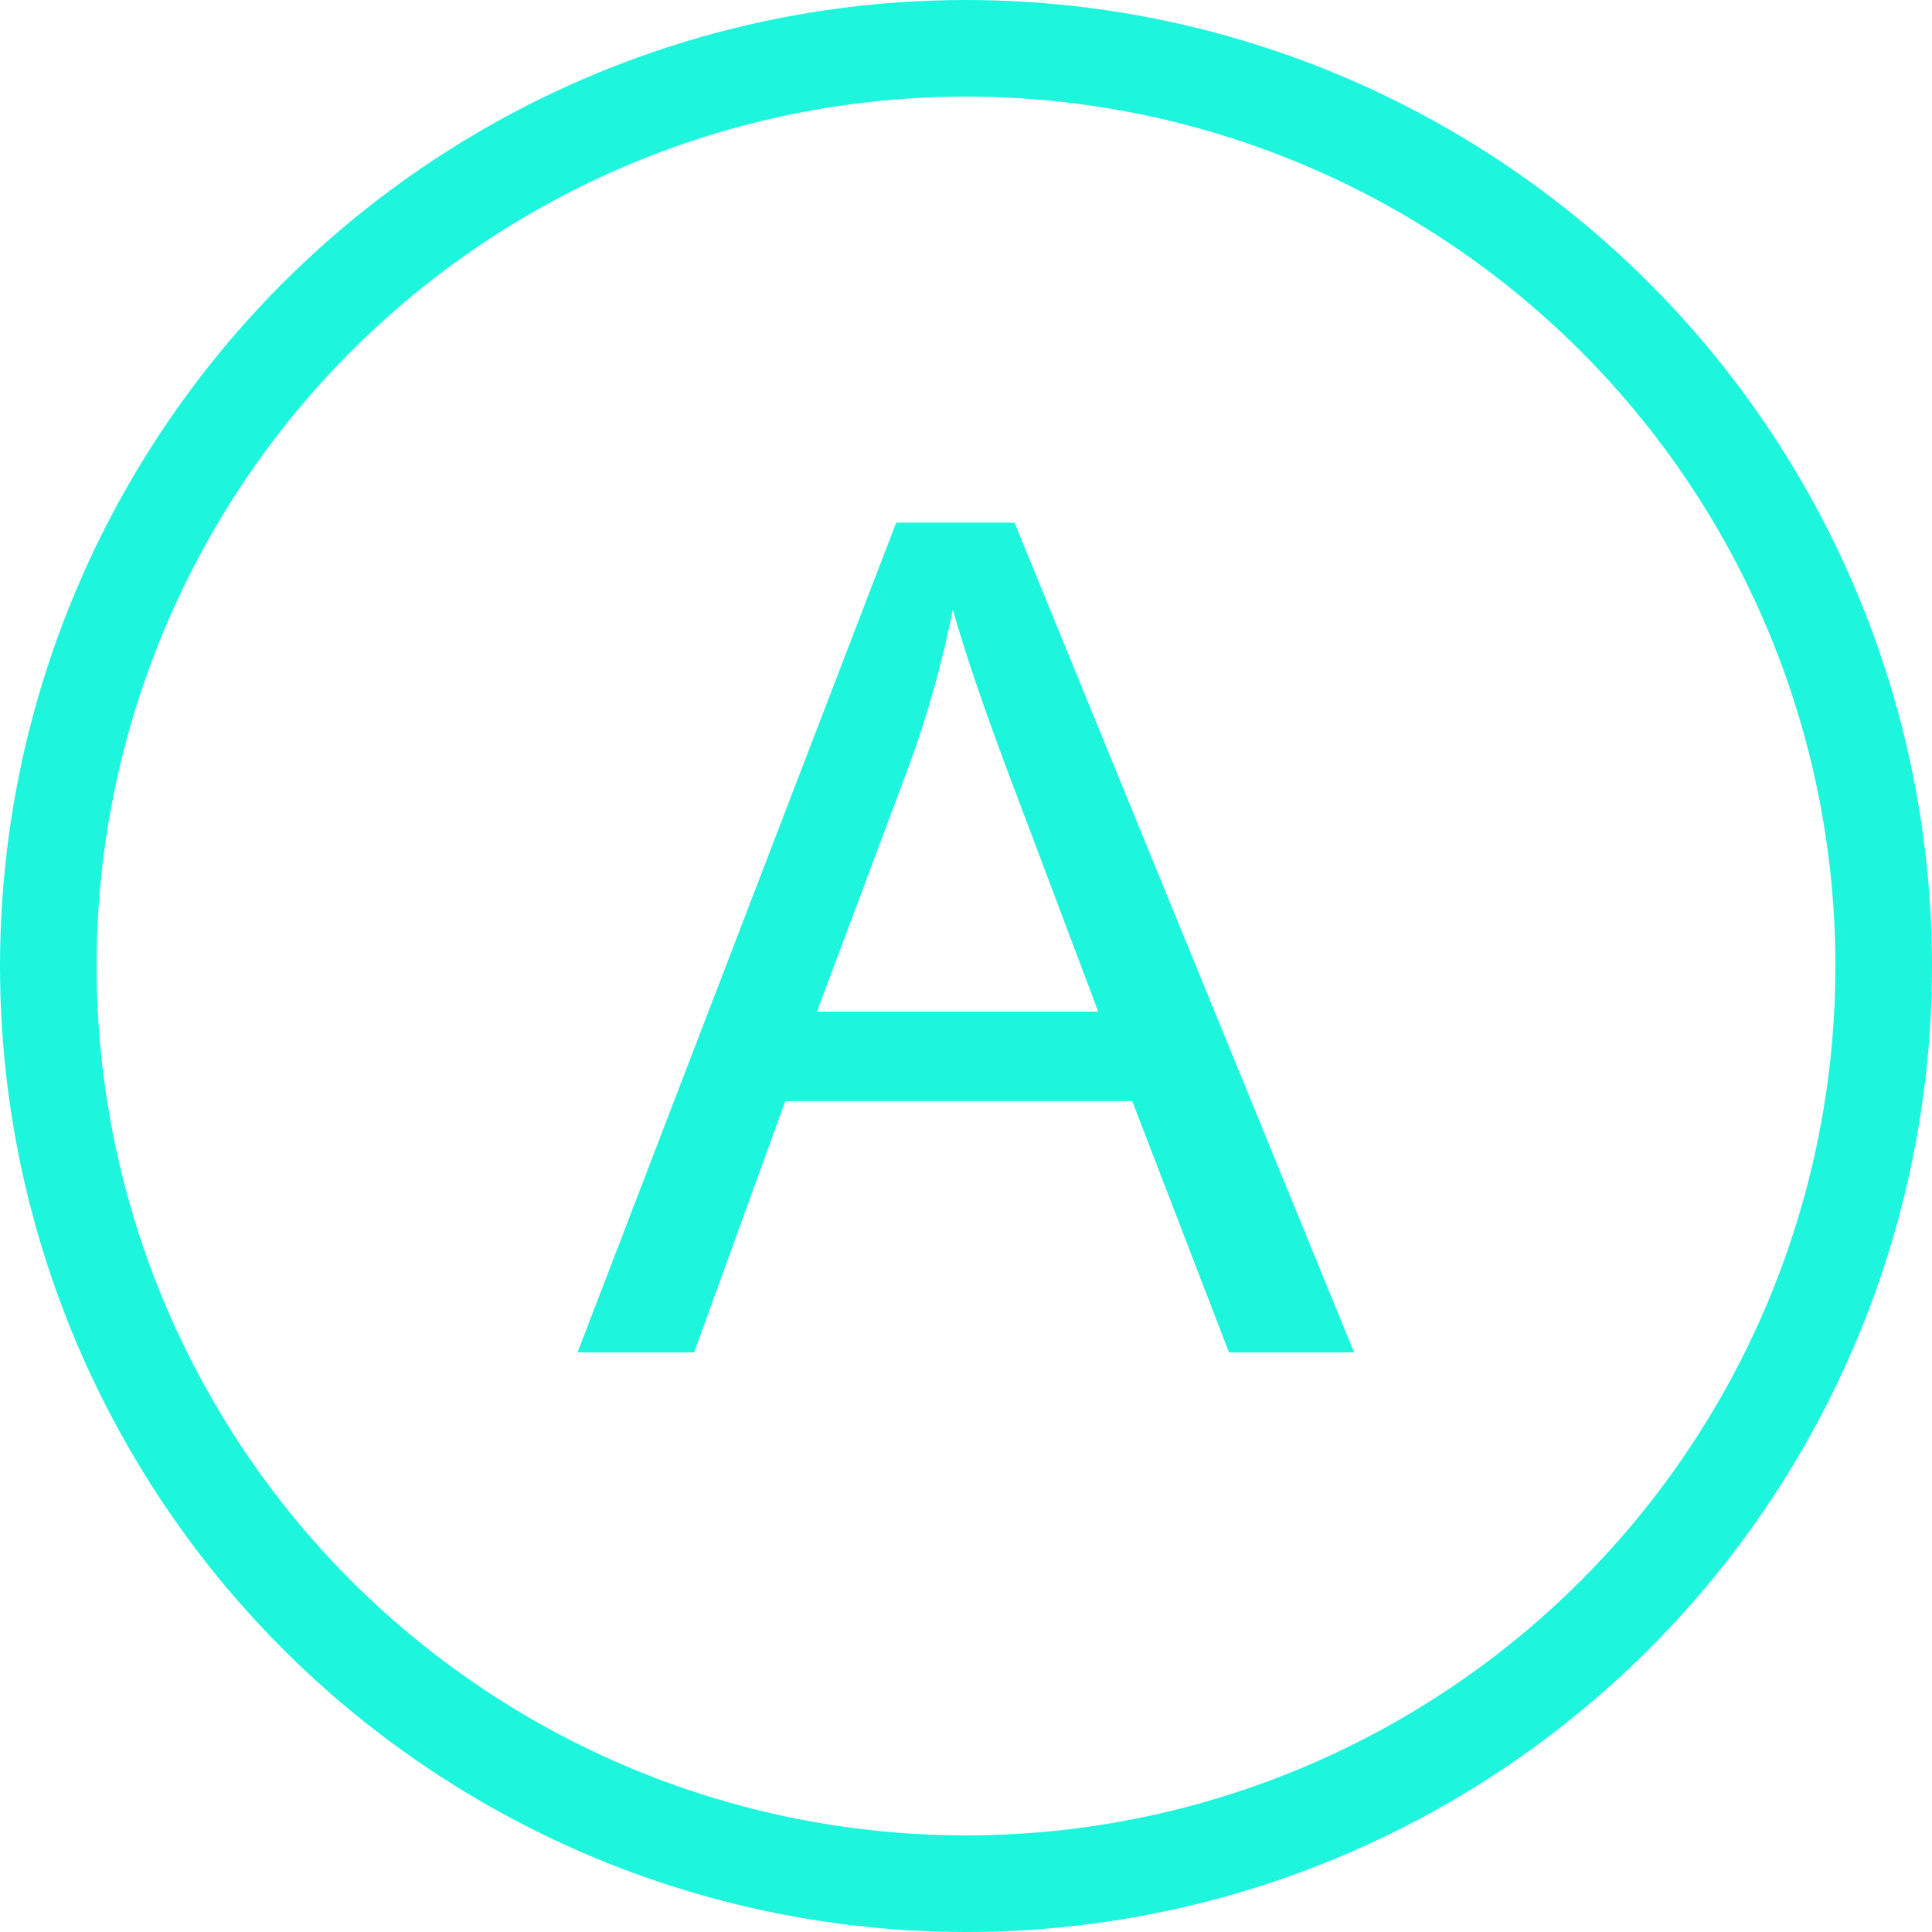 <?xml version="1.0" encoding="UTF-8"?>
<svg width="40px" height="40px" viewBox="0 0 40 40" version="1.1" xmlns="http://www.w3.org/2000/svg" xmlns:xlink="http://www.w3.org/1999/xlink">
    <title>编组 32备份</title>
    <g id="页面-1" stroke="none" stroke-width="1" fill="none" fill-rule="evenodd">
        <g id="场区设备概览-实时数据备份" transform="translate(-1060, -681)">
            <g id="编组-13" transform="translate(240, 361)">
                <g id="编组-6备份-22" transform="translate(800, 300)">
                    <g id="编组-32备份" transform="translate(20, 20)">
                        <circle id="椭圆形" stroke="#1DF5DD" stroke-width="2" cx="20" cy="20" r="19"></circle>
                        <path d="M14.371,28 L16.258,22.797 L23.441,22.797 L25.445,28 L28.035,28 L21.004,10.82 L18.555,10.82 L11.957,28 L14.371,28 Z M22.738,20.945 L16.914,20.945 L18.801,15.906 C19.199,14.82 19.508,13.727 19.727,12.625 C19.992,13.555 20.398,14.742 20.945,16.188 L20.945,16.188 L22.738,20.945 Z" id="A" fill="#1DF5DD" fill-rule="nonzero"></path>
                    </g>
                </g>
            </g>
        </g>
    </g>
</svg>